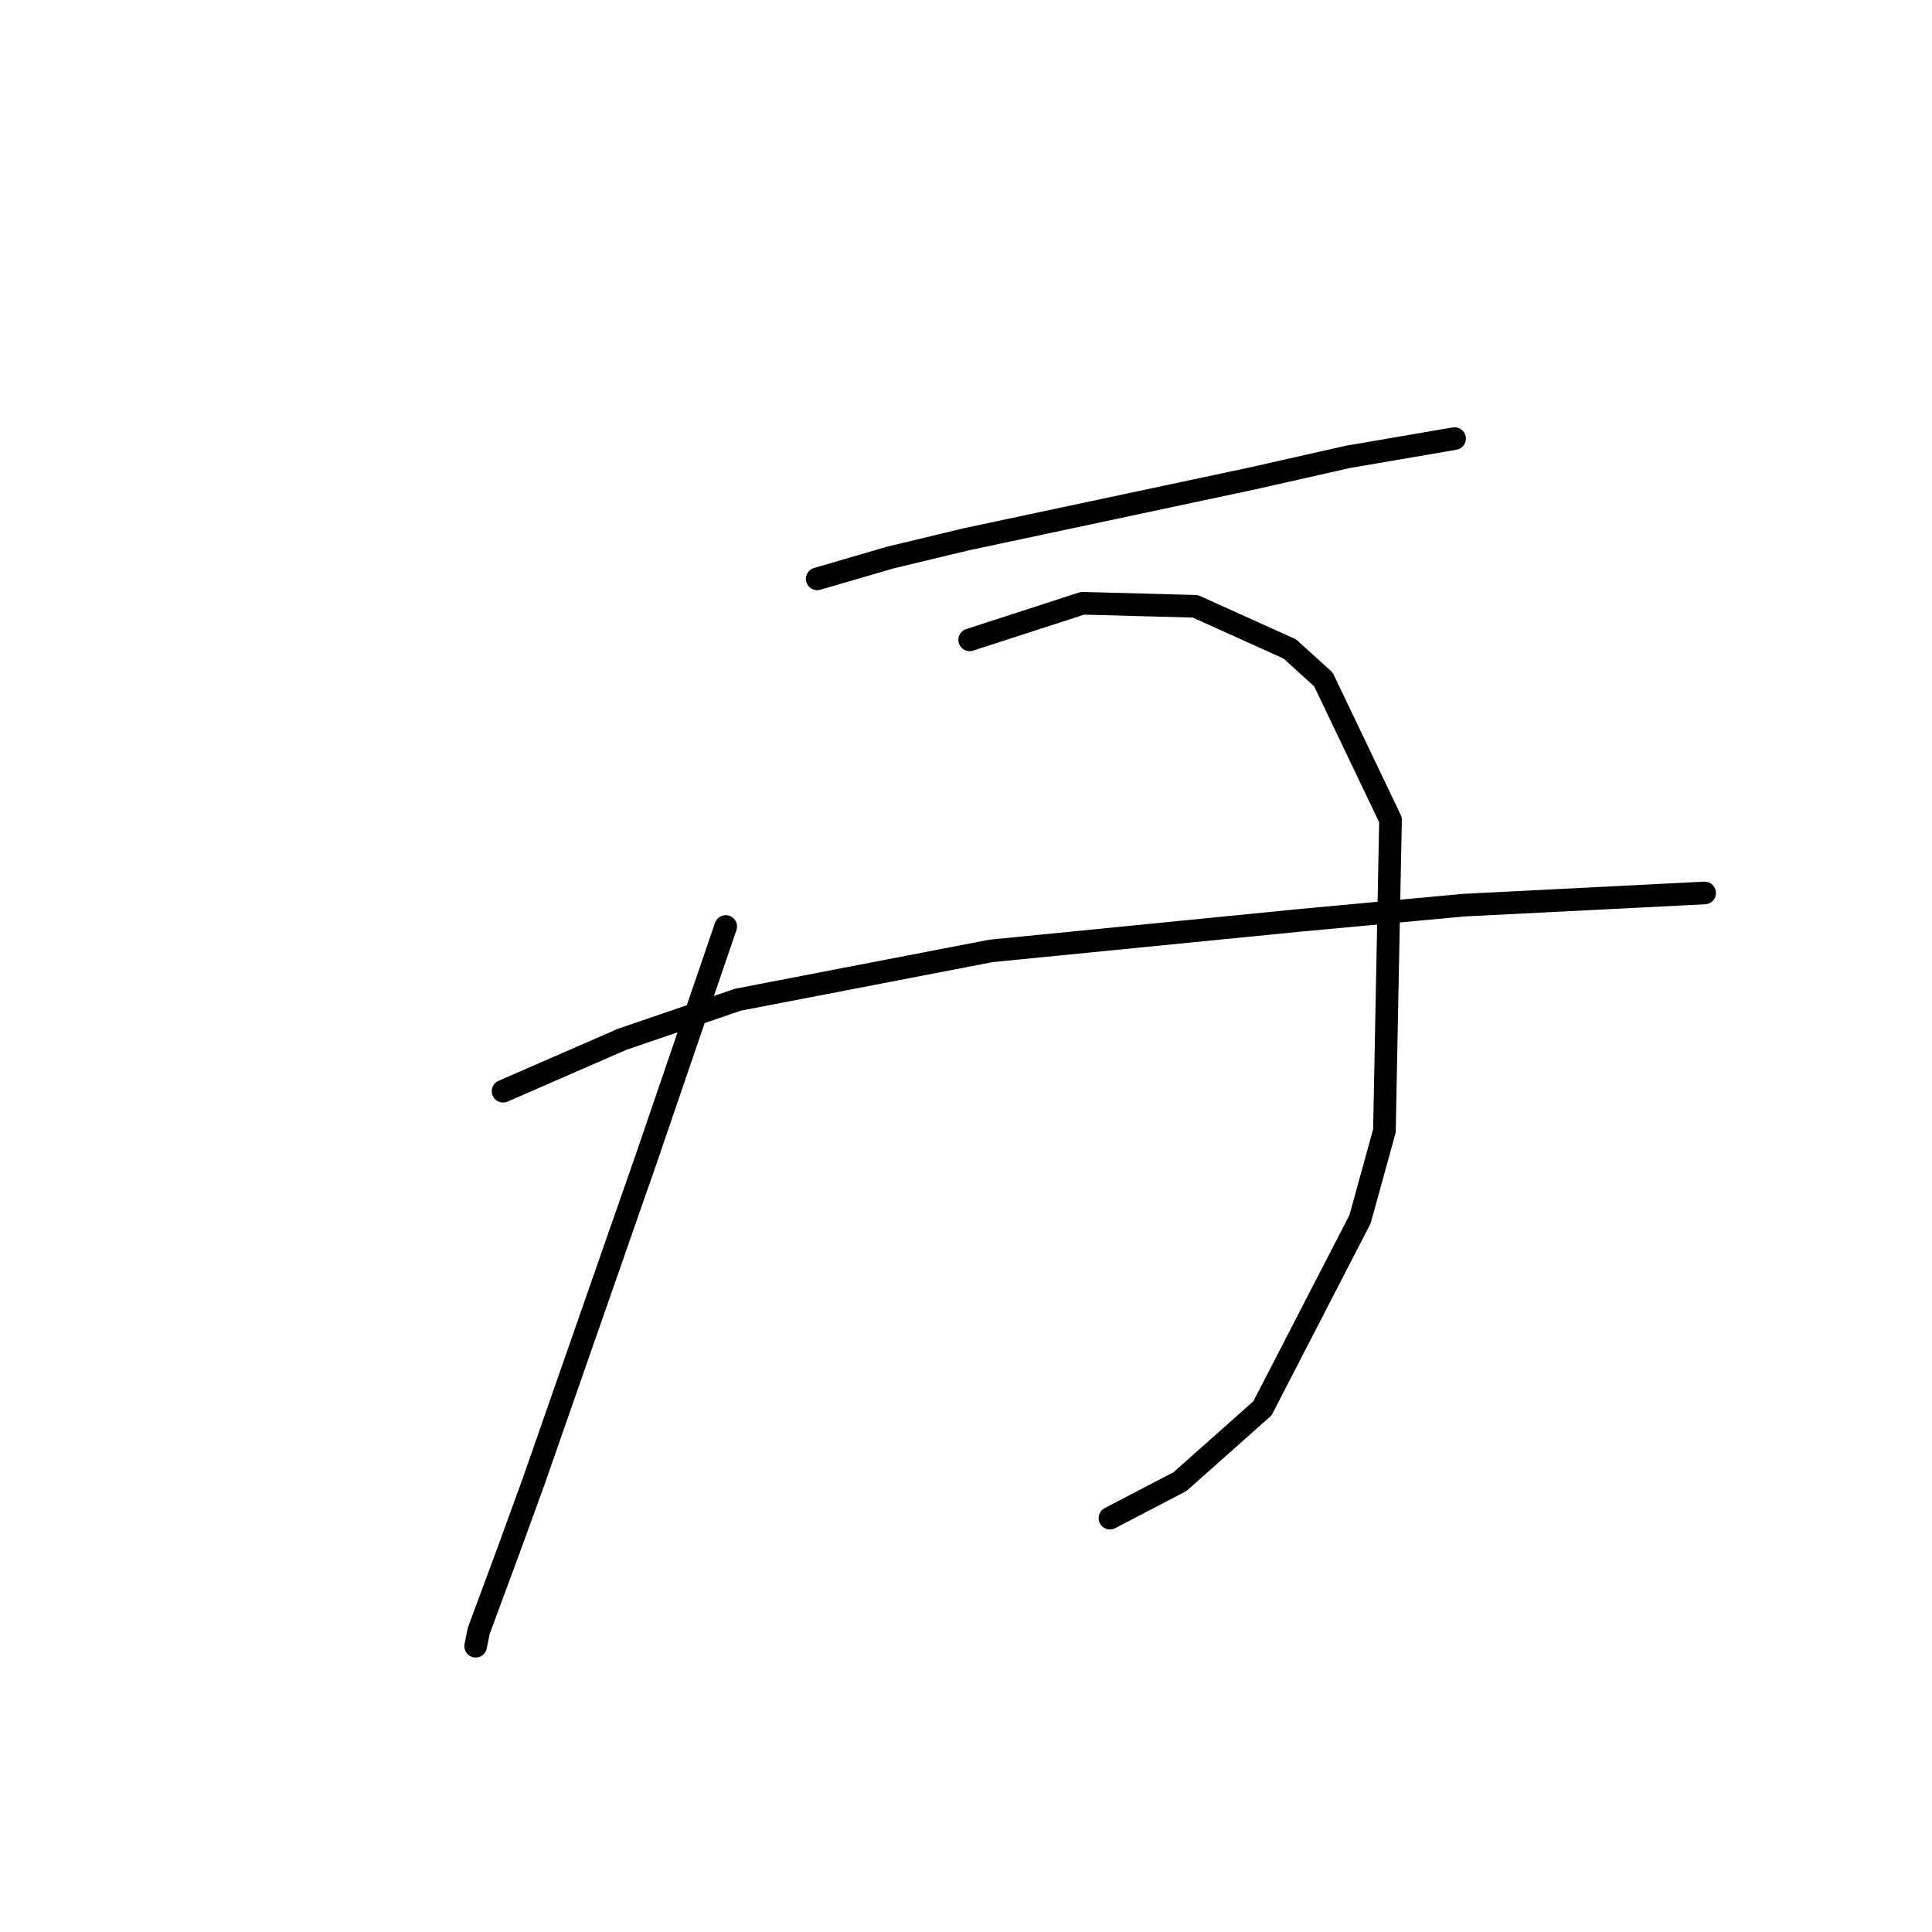 <?xml version="1.0" standalone="no"?>
    <svg width="256" height="256" xmlns="http://www.w3.org/2000/svg" version="1.1">
    <polyline stroke="black" stroke-width="3" stroke-linecap="round" fill="transparent" stroke-linejoin="round" points="108.283 76.702 117.981 73.874 128.083 71.449 166.067 63.368 178.594 60.539 192.737 58.115 192.737 58.115 " />
        <polyline stroke="black" stroke-width="3" stroke-linecap="round" fill="transparent" stroke-linejoin="round" points="96.161 122.768 90.908 138.123 85.655 153.478 70.704 196.311 67.471 205.201 63.43 216.111 63.026 218.131 63.026 218.131 " />
        <polyline stroke="black" stroke-width="3" stroke-linecap="round" fill="transparent" stroke-linejoin="round" points="128.488 84.784 143.439 79.935 158.39 80.339 170.916 85.996 175.361 90.037 184.251 108.625 183.443 149.841 180.21 161.56 167.28 186.613 156.369 196.311 147.075 201.16 147.075 201.16 " />
        <polyline stroke="black" stroke-width="3" stroke-linecap="round" fill="transparent" stroke-linejoin="round" points="66.663 144.588 82.422 137.719 97.777 132.466 131.316 126 172.129 121.96 193.949 119.939 225.872 118.323 225.872 118.323 " />
        </svg>